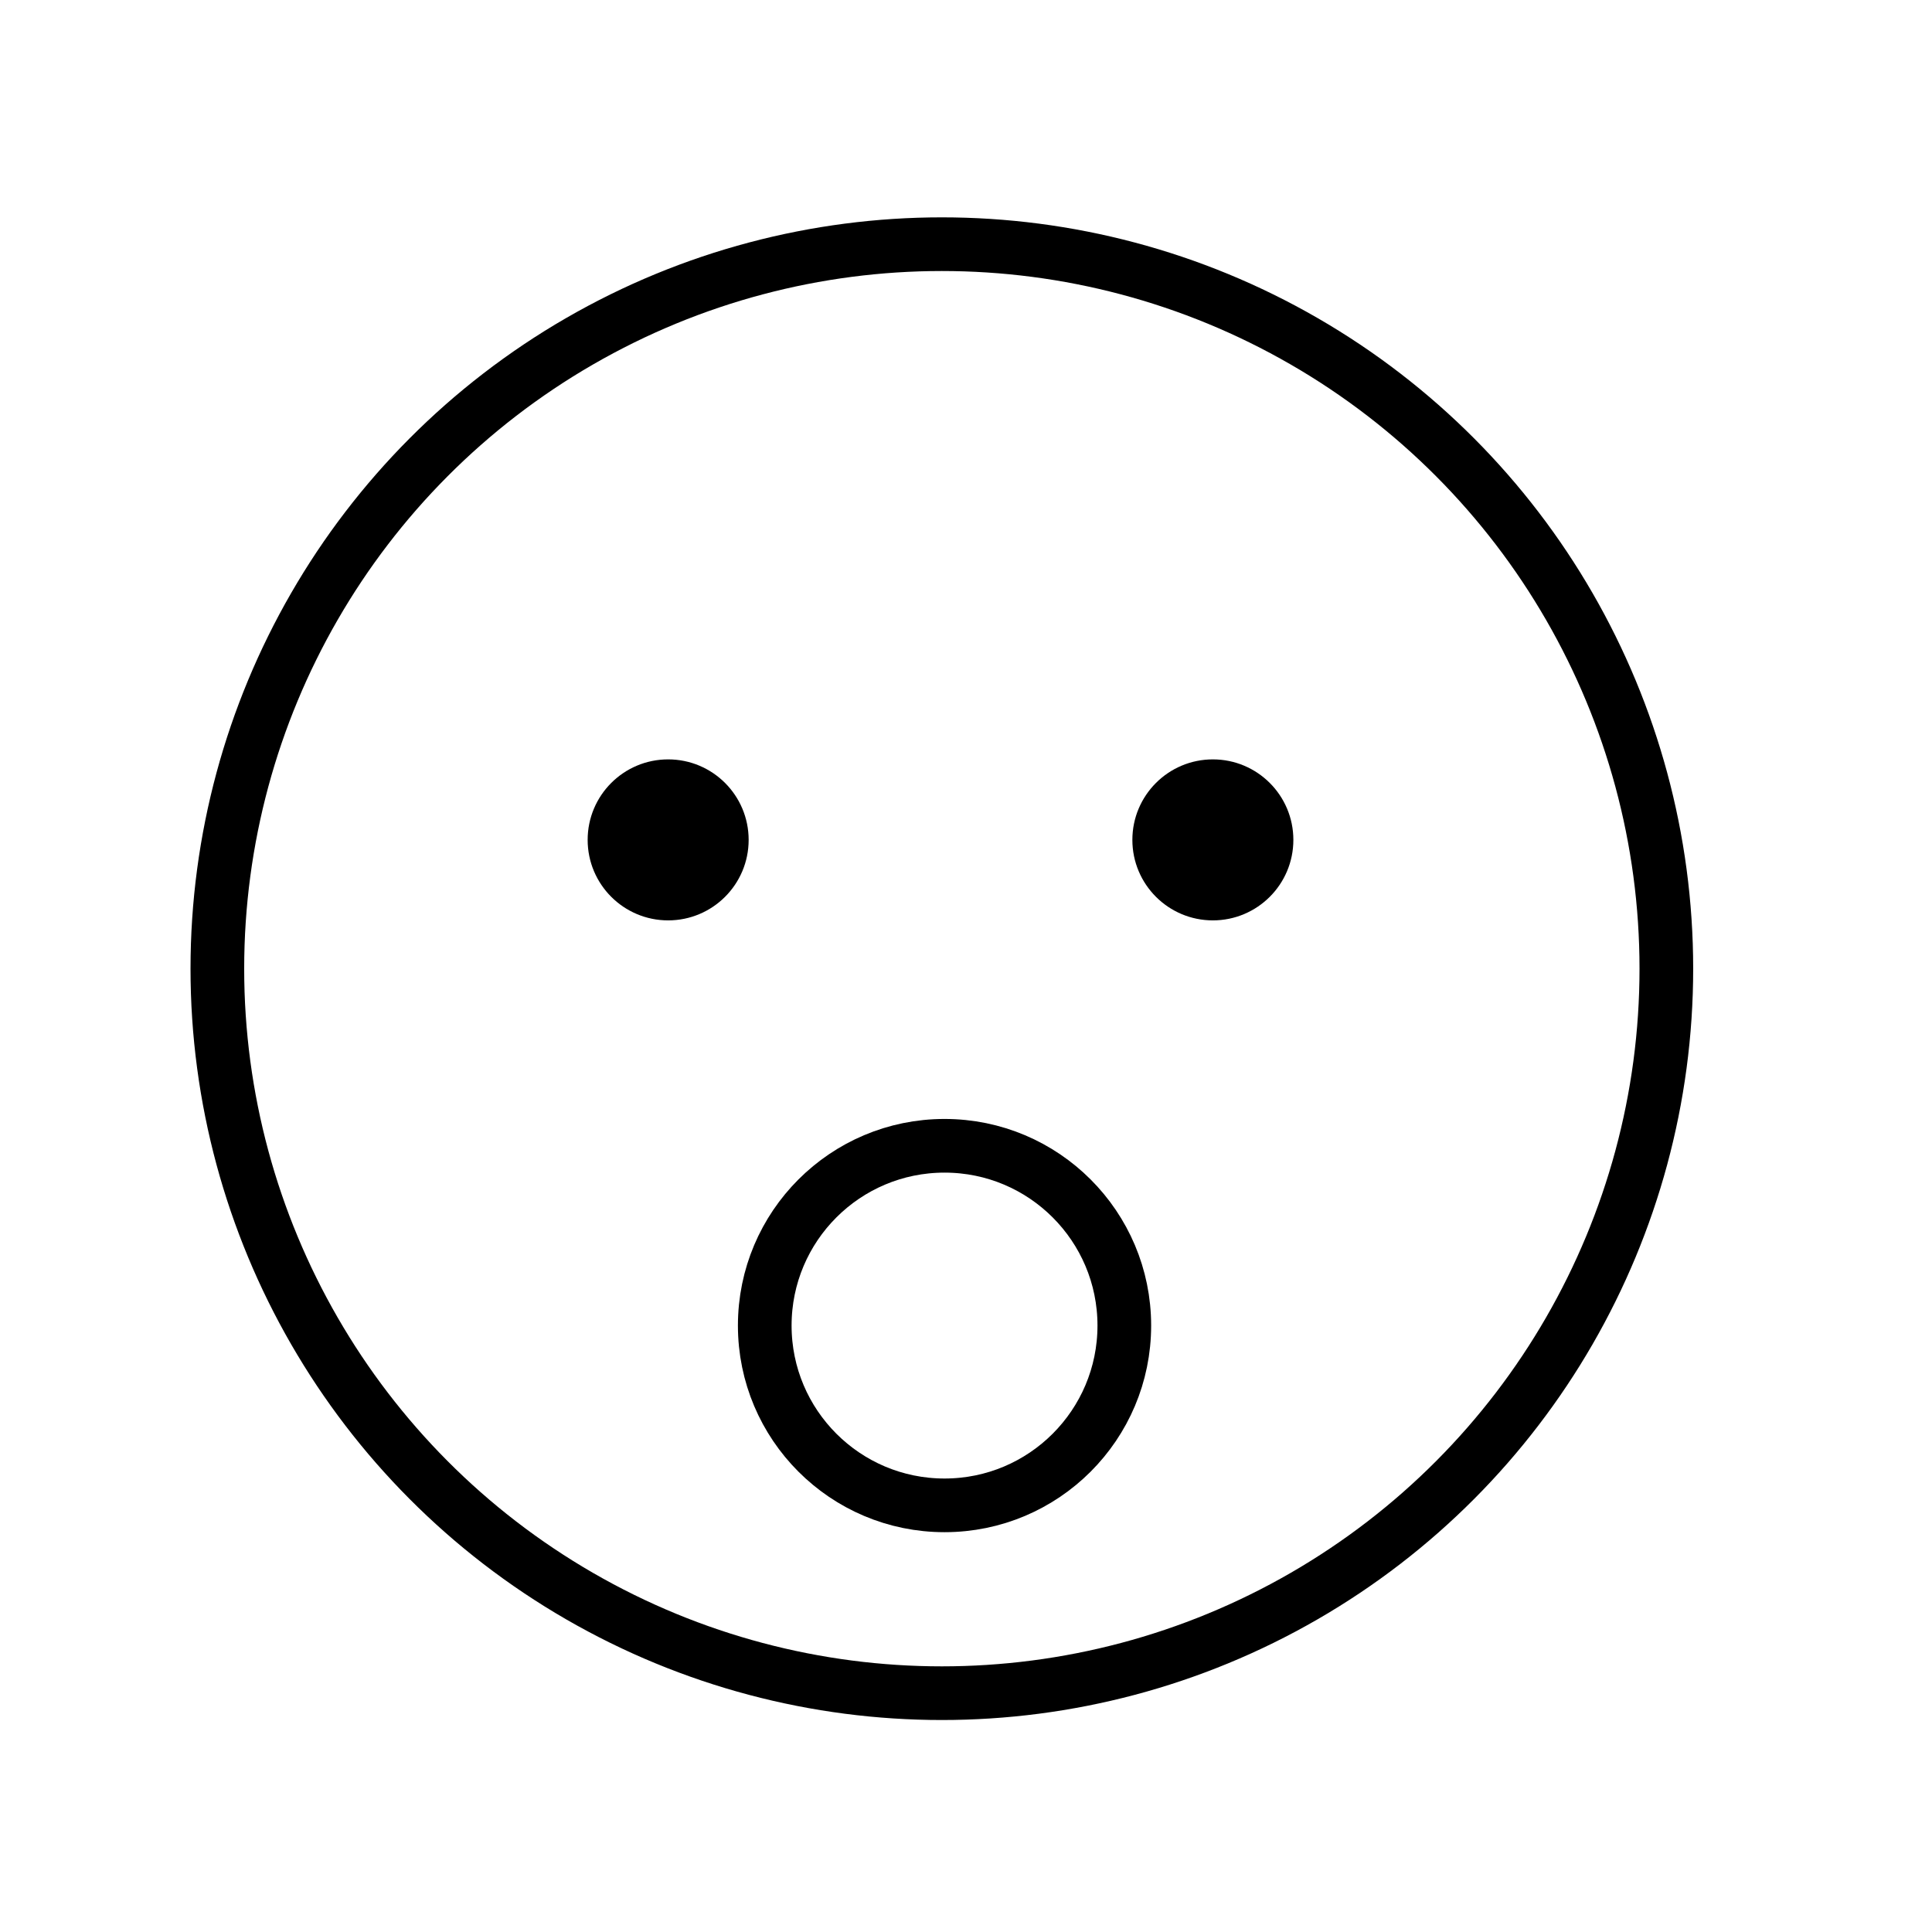 <?xml version="1.0" encoding="utf-8"?>
<!-- Generator: Adobe Illustrator 21.1.0, SVG Export Plug-In . SVG Version: 6.00 Build 0)  -->
<svg version="1.1" id="emoji" xmlns="http://www.w3.org/2000/svg" xmlns:xlink="http://www.w3.org/1999/xlink" x="0px" y="0px"
	 viewBox="0 0 72 72" enable-background="new 0 0 72 72" xml:space="preserve">
<g id="_xD83D__xDE2E__1_">
	<circle fill="none" stroke="#FDE034" stroke-miterlimit="10" cx="35.1" cy="36.1" r="27"/>
	
		<circle fill="none" stroke="#000000" stroke-width="2" stroke-linecap="round" stroke-linejoin="round" stroke-miterlimit="10" cx="35.1" cy="36.1" r="27"/>
	<circle cx="45.2" cy="31.3" r="3"/>
	<circle cx="24.9" cy="31.3" r="3"/>
	
		<circle fill="none" stroke="#000000" stroke-width="2" stroke-linecap="round" stroke-linejoin="round" stroke-miterlimit="10" cx="35.2" cy="49.4" r="6.7"/>
</g>
</svg>
